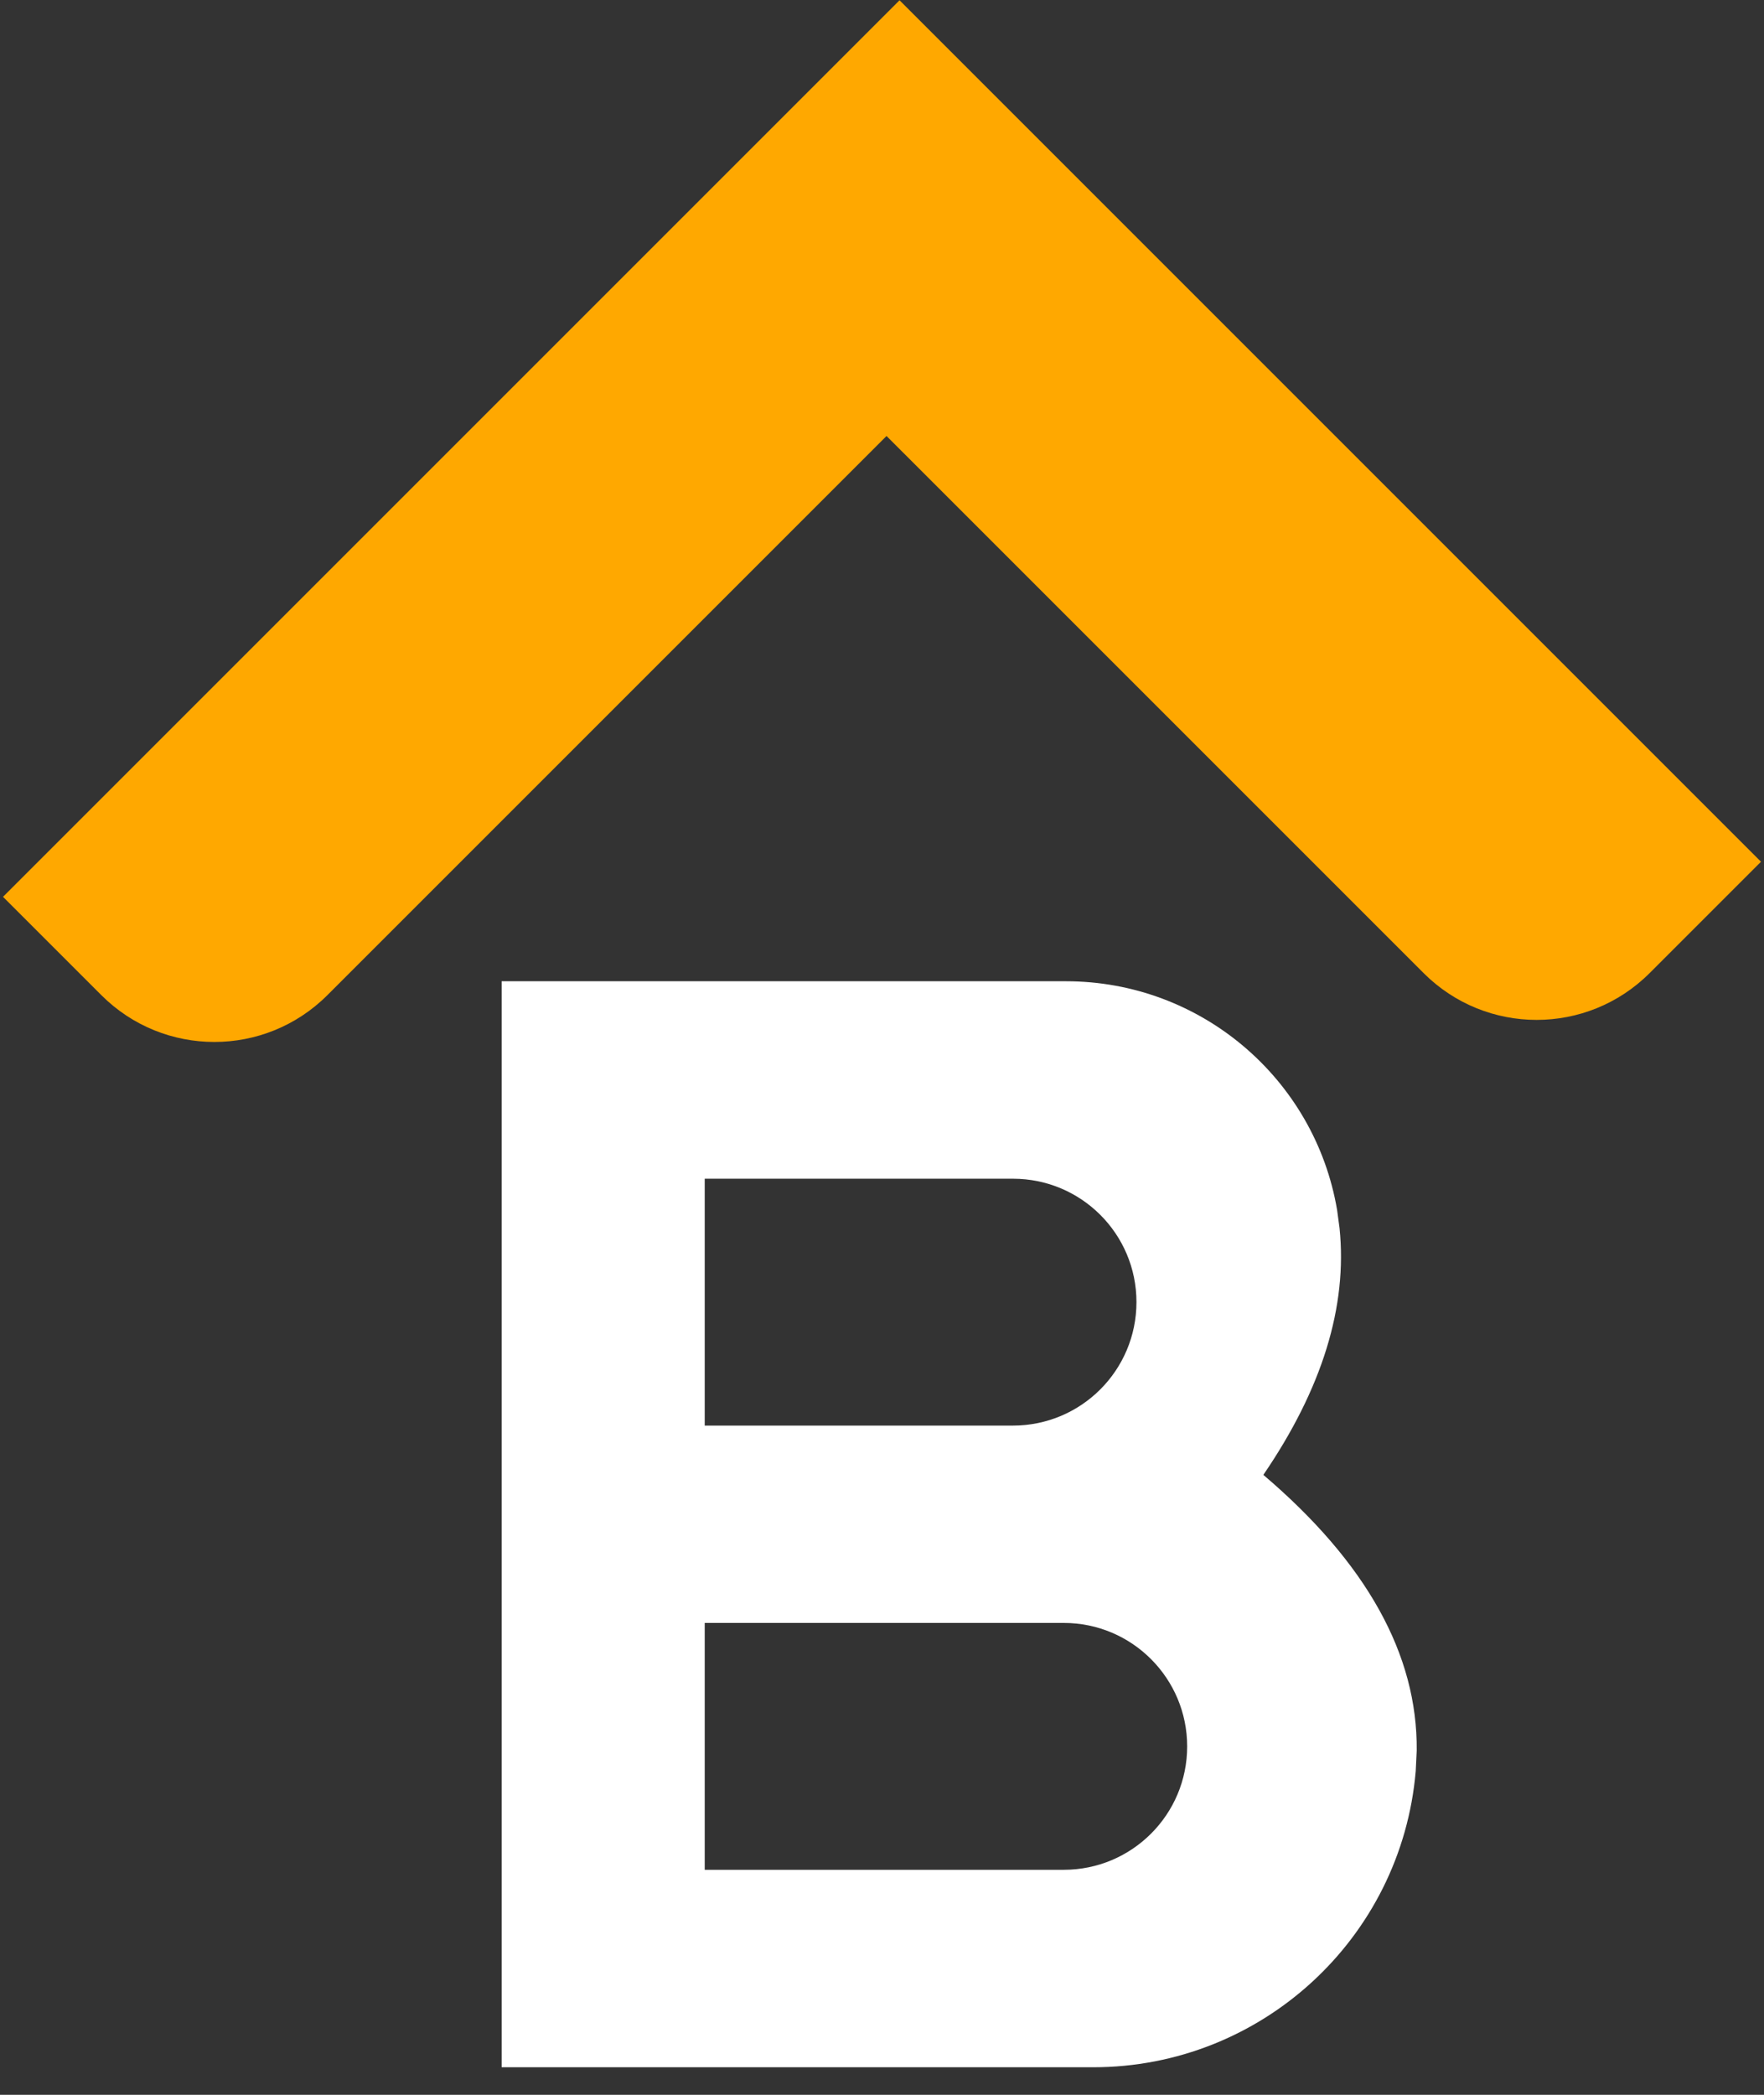 <?xml version="1.0" encoding="UTF-8"?>
<svg width="16px" height="19px" viewBox="0 0 16 19" version="1.1" xmlns="http://www.w3.org/2000/svg" xmlns:xlink="http://www.w3.org/1999/xlink">
    <rect x="0" y="0" width="16" height="19" fill="#333333" stroke="none"/>
    <!-- Generator: Sketch 58 (84663) - https://sketch.com -->
    <title>Group 12</title>
    <desc>Created with Sketch.</desc>
    <g id="Page-1" stroke="none" stroke-width="1" fill="none" fill-rule="evenodd">
        <g id="Artboard-Copy-9" transform="translate(-102, -633)">
            <g id="Group-12" transform="translate(102, 633)">
                <g id="Group-2">
                    <path d="M2.25,2.45 L13.75,2.45 L13.75,13.5 L12.322,13.5 C11.521,13.5 10.872,12.851 10.872,12.05 L10.872,5.161 L10.872,5.161 L3.7,5.161 C2.899,5.161 2.25,4.512 2.25,3.711 L2.25,2.45 L2.25,2.45 Z" id="Rectangle-Copy-35" fill="#FFA800" fill-rule="nonzero" transform="translate(8, 7.975) rotate(-45) translate(-8, -7.975) "></path>
                    <path d="M9.669,8.9 C10.892,8.9 11.926,9.785 12.128,10.975 L12.15,11.139 C12.223,11.849 11.993,12.595 11.459,13.377 C12.394,14.173 12.858,15.006 12.85,15.877 L12.841,16.064 C12.711,17.583 11.439,18.75 9.915,18.75 L4.55,18.75 L4.55,8.9 L9.669,8.9 Z M9.649,14.72 L6.392,14.72 L6.392,16.959 L9.649,16.959 C10.267,16.959 10.768,16.458 10.768,15.84 C10.768,15.222 10.267,14.72 9.649,14.72 L9.649,14.72 Z M9.188,10.691 L6.392,10.691 L6.392,12.93 L9.188,12.93 C9.807,12.93 10.308,12.428 10.308,11.81 C10.308,11.192 9.807,10.691 9.188,10.691 Z" id="Combined-Shape" fill="#FFFFFF"></path>
                </g>
            </g>
        </g>
    </g>
</svg>
